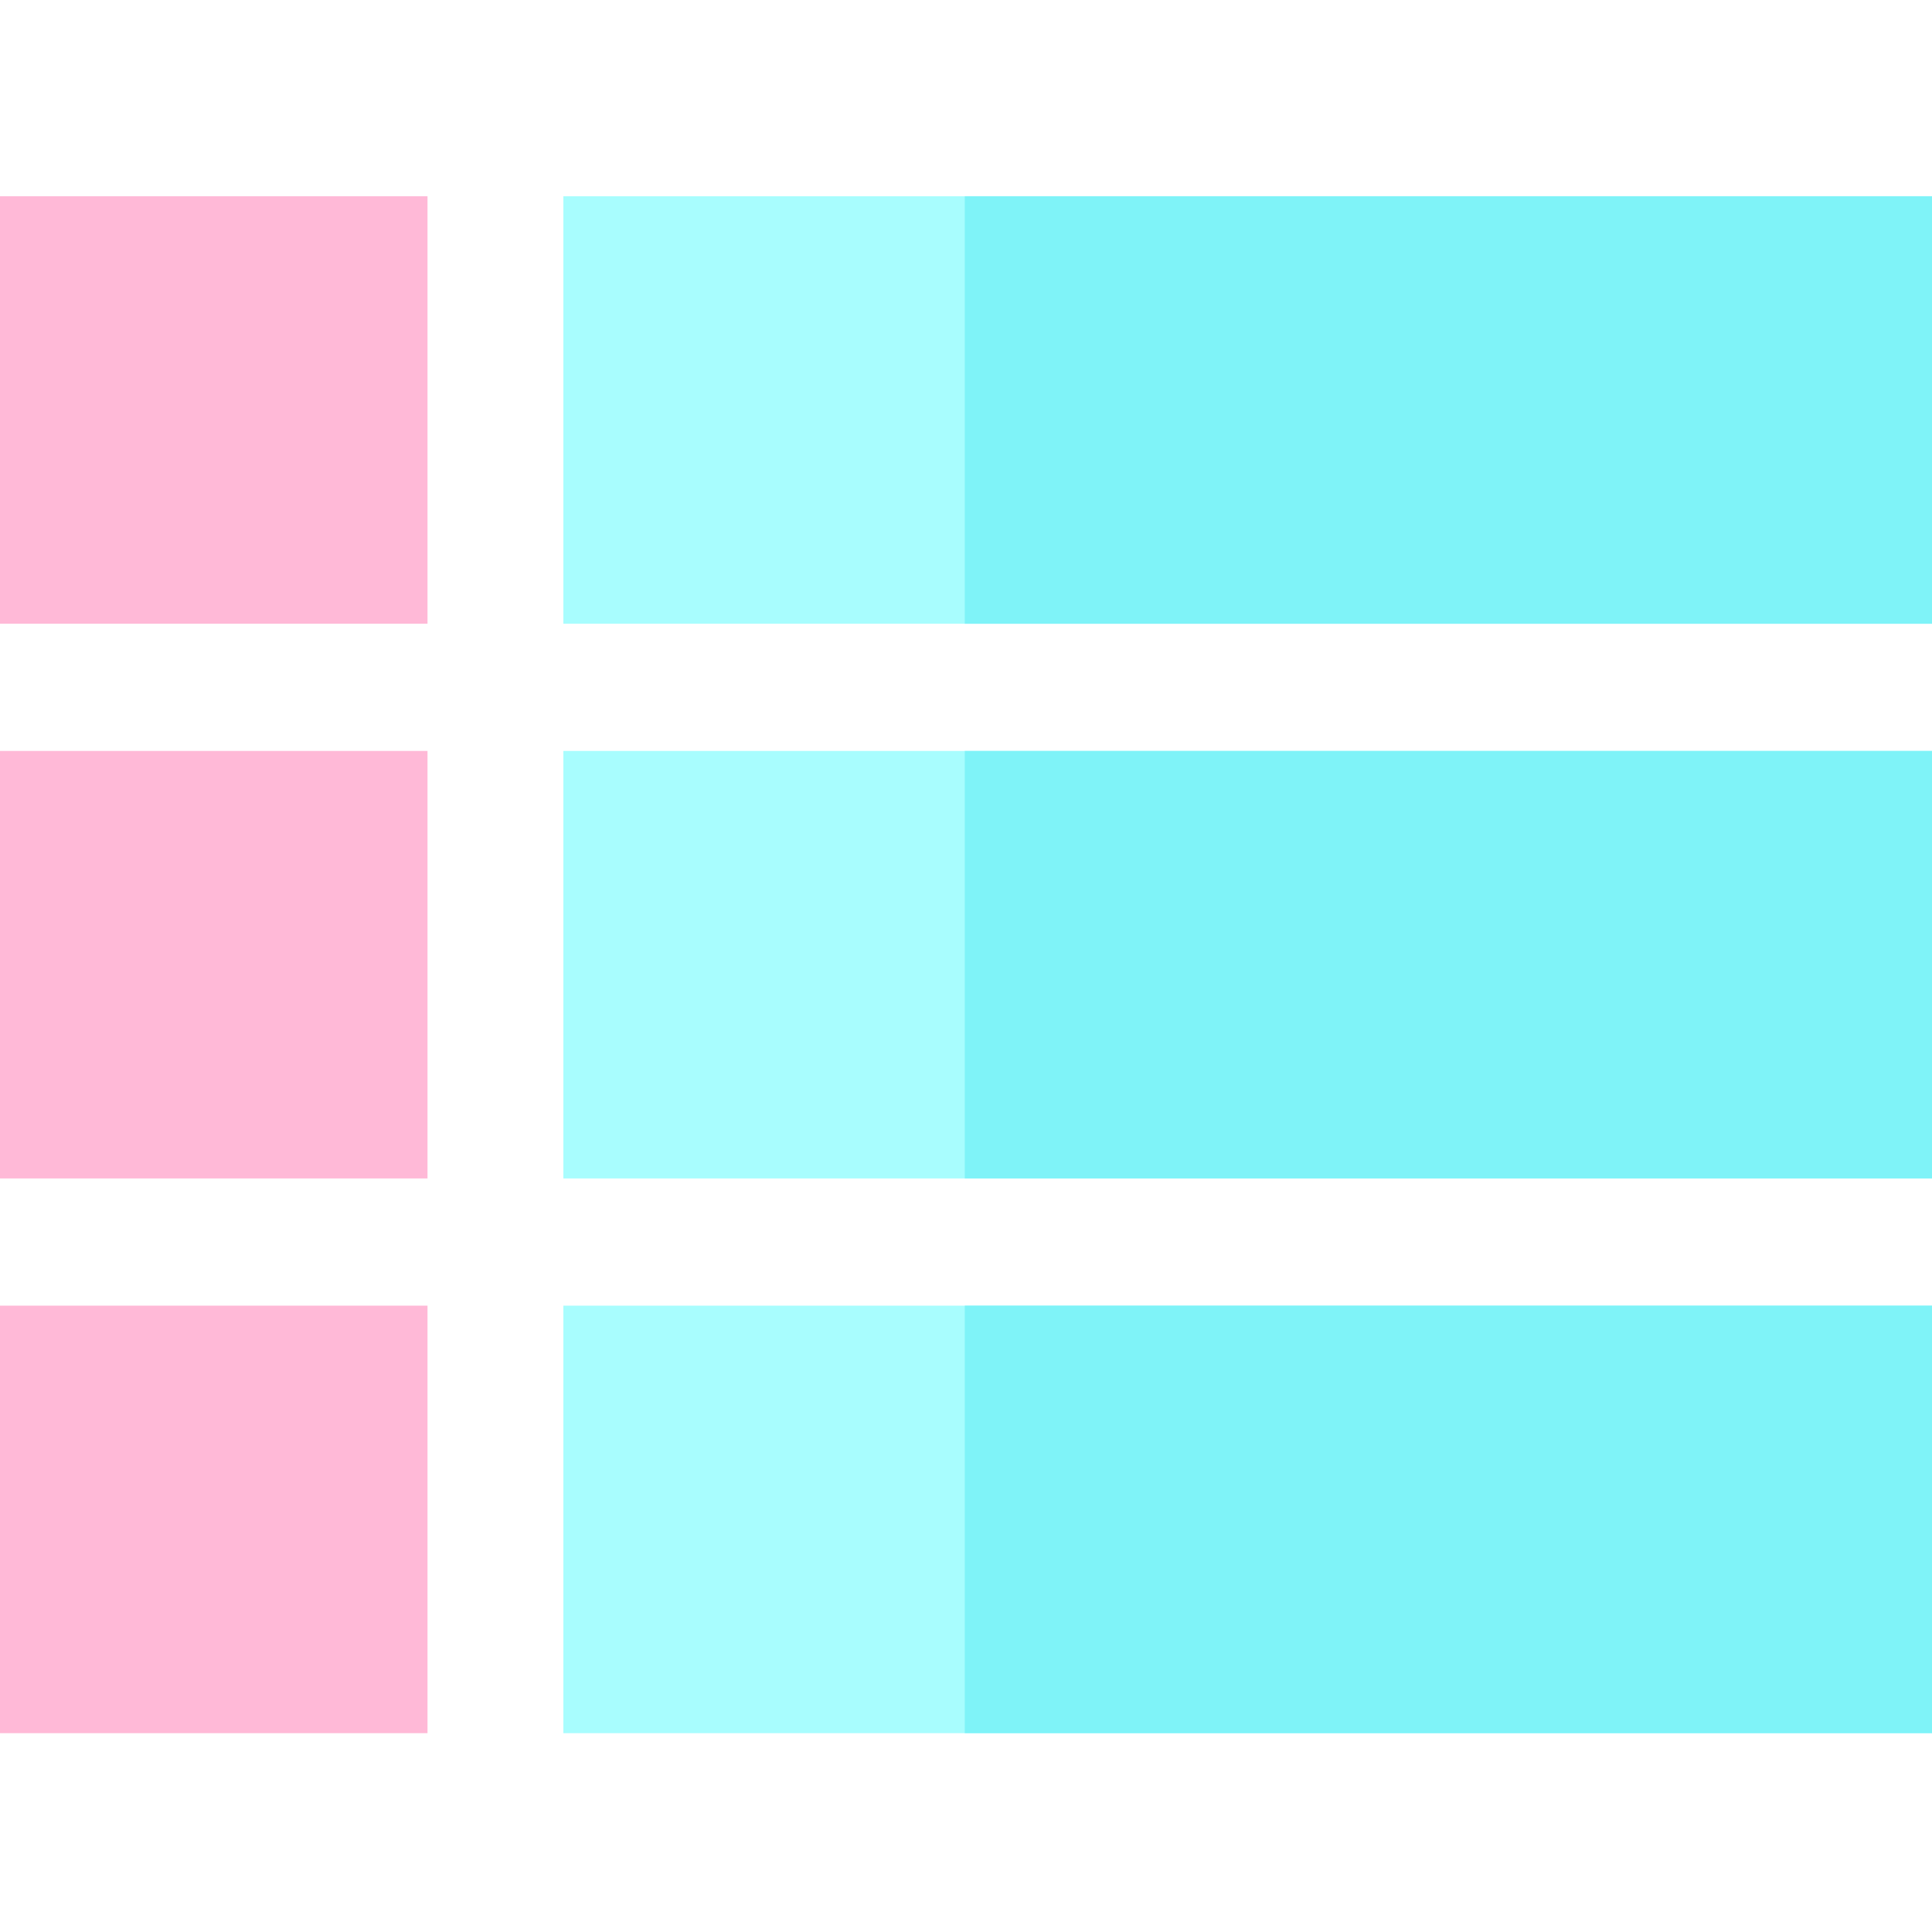<svg xmlns="http://www.w3.org/2000/svg" opacity="0.5" height="512pt" version="1.1" viewBox="0 -52 512 512" width="512pt">
<g id="surface1">
<path d="M 0 0 L 113.293 0 L 113.293 113.293 L 0 113.293 Z M 0 0 " style=" stroke:none;fill-rule:nonzero;fill:rgb(100%,45.098%,68.627%);fill-opacity:1;" />
<path d="M 149.297 0.004 L 512 0.004 L 512 113.297 L 149.297 113.297 Z M 149.297 0.004 " style=" stroke:none;fill-rule:nonzero;fill:rgb(31.765%,98.431%,99.608%);fill-opacity:1;" />
<path d="M 0 147.008 L 113.293 147.008 L 113.293 260.301 L 0 260.301 Z M 0 147.008 " style=" stroke:none;fill-rule:nonzero;fill:rgb(100%,45.098%,68.627%);fill-opacity:1;" />
<path d="M 149.297 147.008 L 512 147.008 L 512 260.301 L 149.297 260.301 Z M 149.297 147.008 " style=" stroke:none;fill-rule:nonzero;fill:rgb(31.765%,98.431%,99.608%);fill-opacity:1;" />
<path d="M 0 294.012 L 113.293 294.012 L 113.293 407.309 L 0 407.309 Z M 0 294.012 " style=" stroke:none;fill-rule:nonzero;fill:rgb(100%,45.098%,68.627%);fill-opacity:1;" />
<path d="M 149.297 294.012 L 512 294.012 L 512 407.305 L 149.297 407.305 Z M 149.297 294.012 " style=" stroke:none;fill-rule:nonzero;fill:rgb(31.765%,98.431%,99.608%);fill-opacity:1;" />
<path d="M 255.676 0.004 L 512 0.004 L 512 113.297 L 255.676 113.297 Z M 255.676 0.004 " style=" stroke:none;fill-rule:nonzero;fill:rgb(0%,90.98%,94.902%);fill-opacity:1;" />
<path d="M 255.676 147.008 L 512 147.008 L 512 260.301 L 255.676 260.301 Z M 255.676 147.008 " style=" stroke:none;fill-rule:nonzero;fill:rgb(0%,90.98%,94.902%);fill-opacity:1;" />
<path d="M 255.676 294.012 L 512 294.012 L 512 407.305 L 255.676 407.305 Z M 255.676 294.012 " style=" stroke:none;fill-rule:nonzero;fill:rgb(0%,90.98%,94.902%);fill-opacity:1;" />
</g>
</svg>
